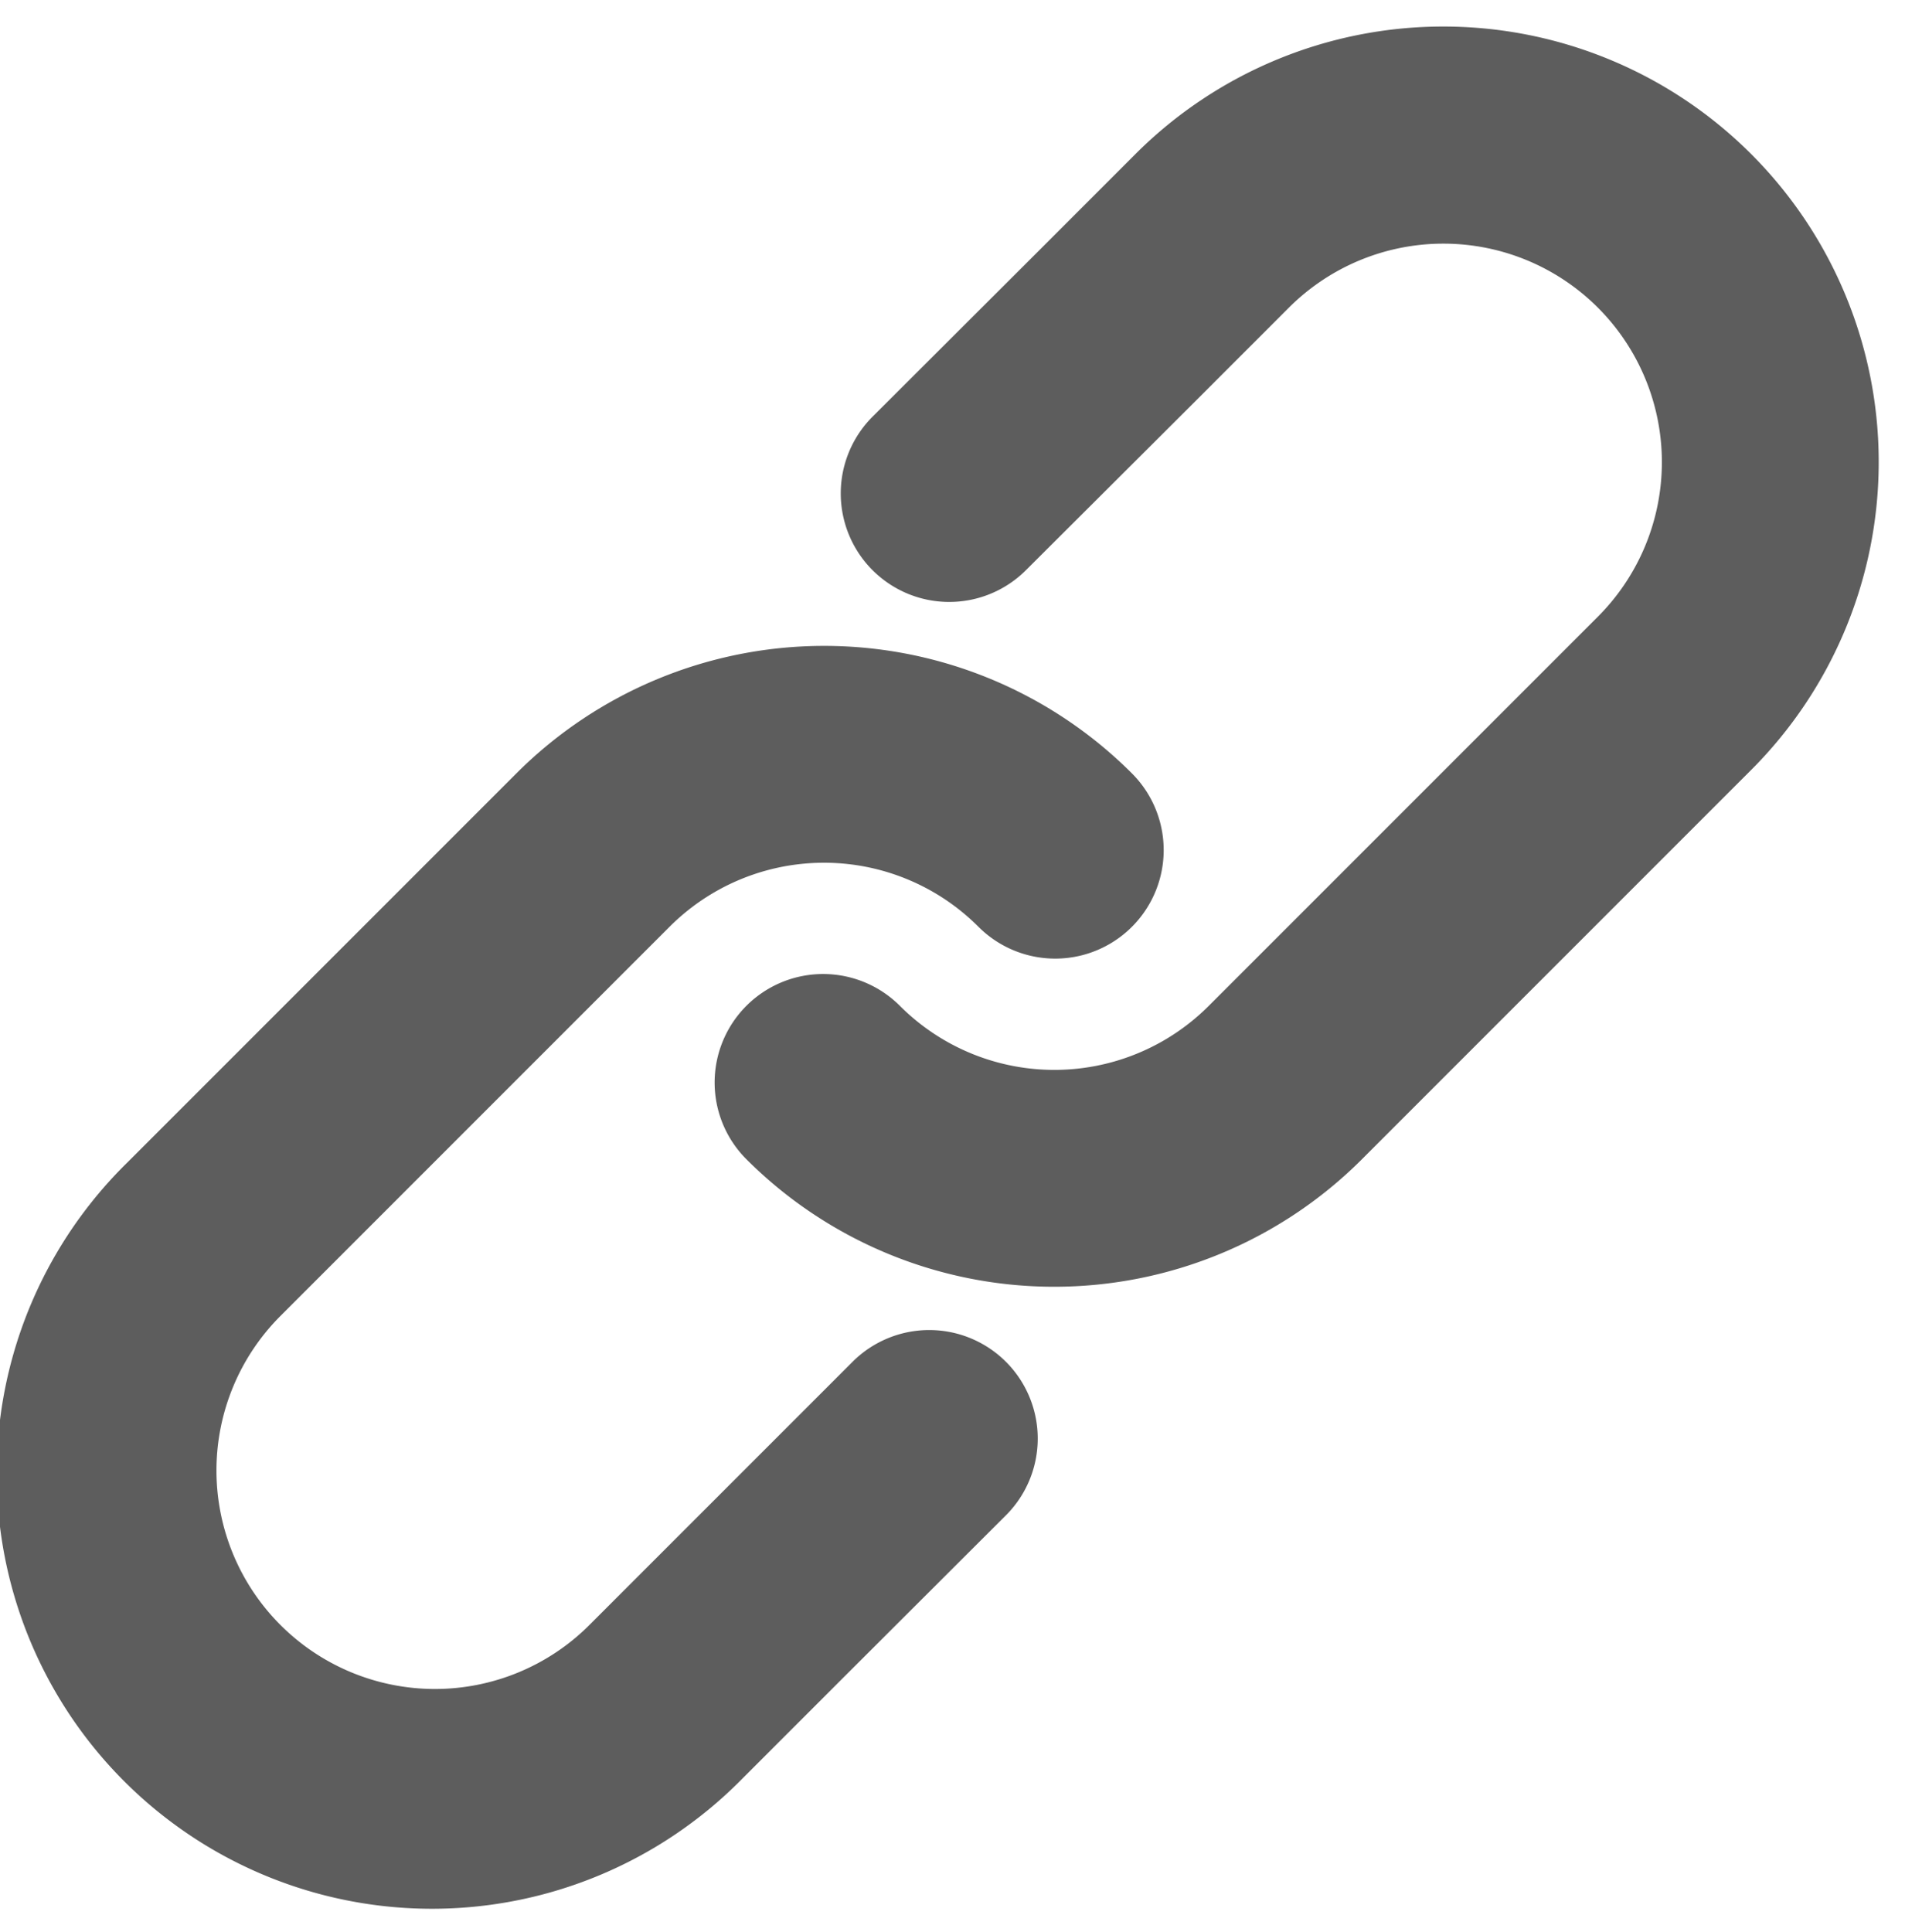 <svg xmlns="http://www.w3.org/2000/svg" width="12.001" height="12.167" viewBox="0 0 12.001 12.167">
  <g id="Group_61" data-name="Group 61" transform="translate(-24.093 -23.926)">
    <path id="Path_44" data-name="Path 44" d="M29.641,46.78a.433.433,0,0,1,.612.614l-1.036,1.034-.621.621a2.492,2.492,0,1,1-3.524-3.524l2.451-2.451a2.492,2.492,0,0,1,3.524,0,.433.433,0,1,1-.613.613,1.625,1.625,0,0,0-2.3,0l-2.451,2.451a1.625,1.625,0,0,0,2.3,2.3l.621-.621Z" transform="translate(0 -14.1)" fill="#5d5d5d" stroke="#5d5d5d" stroke-width="0.5"/>
    <path id="Path_45" data-name="Path 45" d="M46.659,27.341a.433.433,0,0,1-.612-.614l1.036-1.034.621-.621A2.492,2.492,0,1,1,51.227,28.6l-2.451,2.451a2.492,2.492,0,0,1-3.524,0,.433.433,0,0,1,.613-.613,1.625,1.625,0,0,0,2.3,0l2.451-2.451a1.625,1.625,0,0,0-2.3-2.3l-.621.621Z" transform="translate(-16.28)" fill="#5d5d5d" stroke="#5d5d5d" stroke-width="0.5"/>
  </g>
</svg>

